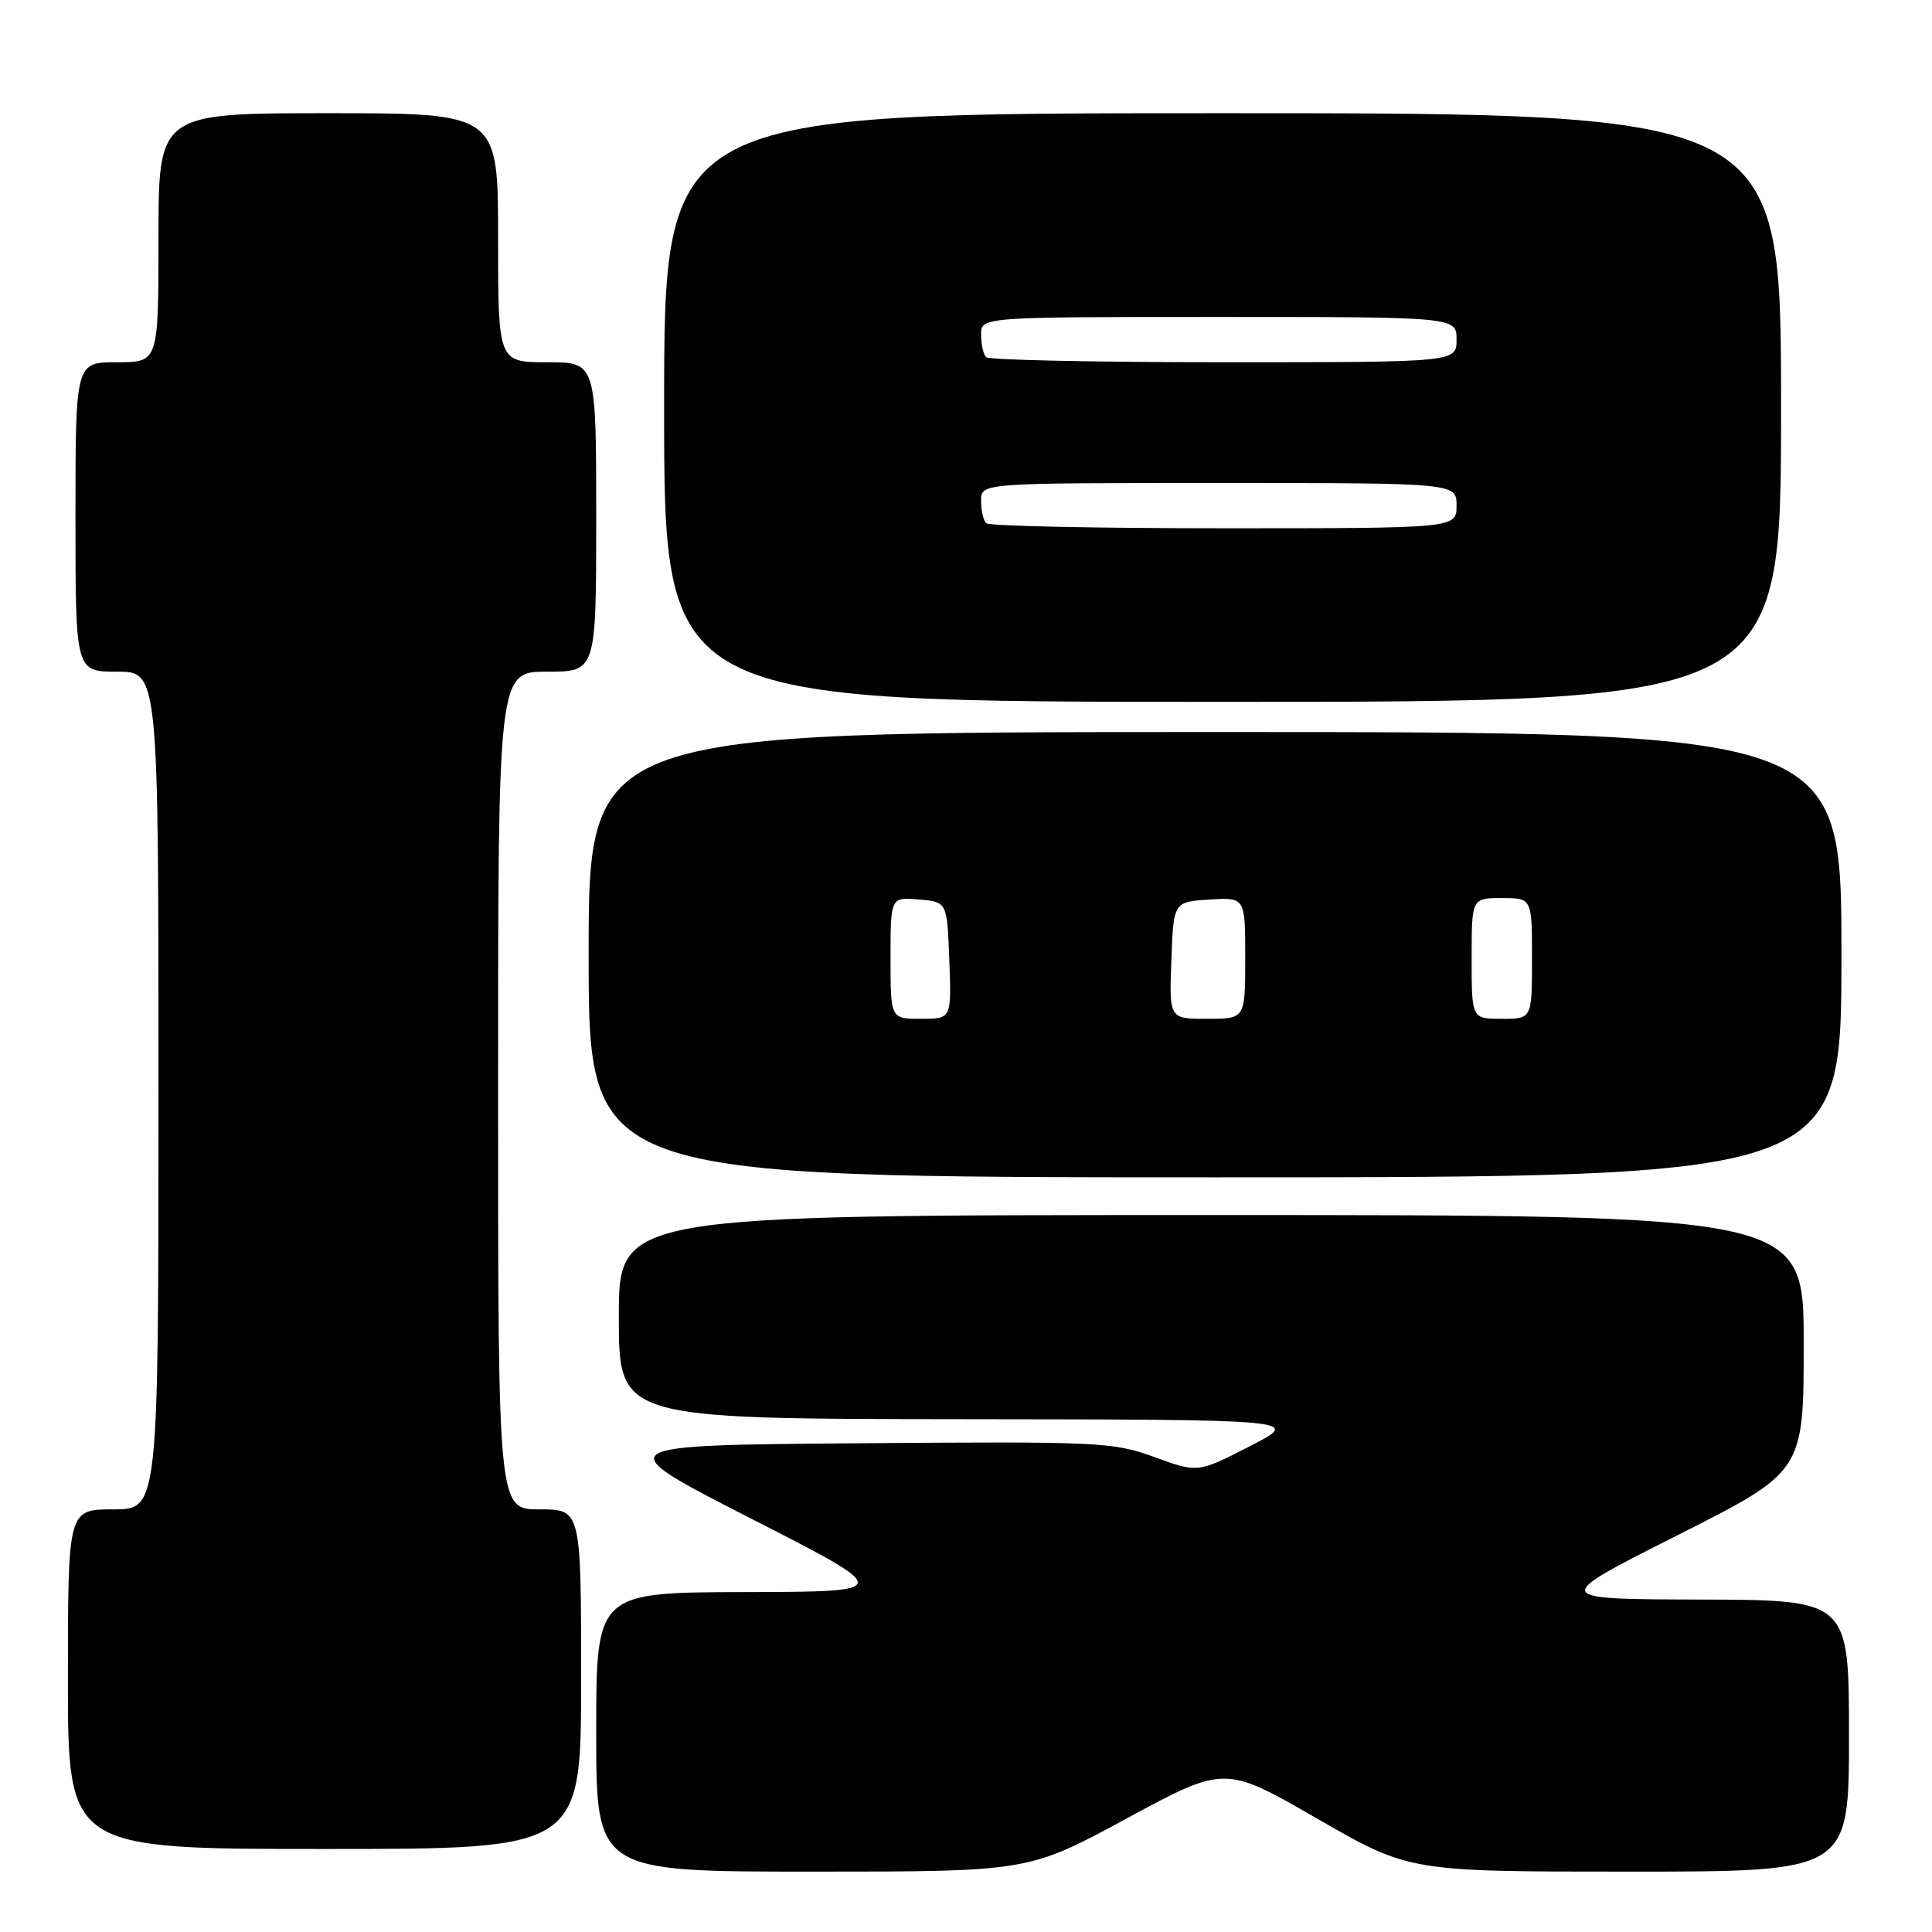 <?xml version="1.0" encoding="UTF-8" standalone="no"?>
<!DOCTYPE svg PUBLIC "-//W3C//DTD SVG 1.1//EN" "http://www.w3.org/Graphics/SVG/1.1/DTD/svg11.dtd" >
<svg xmlns="http://www.w3.org/2000/svg" xmlns:xlink="http://www.w3.org/1999/xlink" version="1.1" viewBox="0 0 256 256">
 <g >
 <path fill="currentColor"
d=" M 149.28 240.96 C 162.29 233.92 162.29 233.92 174.50 240.96 C 186.71 248.00 186.71 248.00 215.86 248.00 C 245.00 248.00 245.00 248.00 245.00 230.00 C 245.00 212.00 245.00 212.00 225.25 211.95 C 205.50 211.89 205.50 211.89 222.25 203.44 C 239.00 194.99 239.00 194.99 239.00 177.99 C 239.00 161.00 239.00 161.00 160.50 161.00 C 82.00 161.00 82.00 161.00 82.00 174.50 C 82.00 188.00 82.00 188.00 127.25 188.05 C 172.50 188.10 172.50 188.10 165.61 191.63 C 158.72 195.17 158.72 195.17 152.97 193.07 C 147.50 191.07 145.60 190.99 113.86 191.24 C 80.50 191.50 80.50 191.50 99.50 201.21 C 118.50 210.91 118.50 210.91 98.75 210.96 C 79.00 211.00 79.00 211.00 79.00 229.50 C 79.00 248.00 79.00 248.00 107.64 248.00 C 136.28 248.00 136.28 248.00 149.28 240.96 Z  M 77.00 222.50 C 77.00 200.00 77.00 200.00 71.50 200.00 C 66.00 200.00 66.00 200.00 66.00 144.50 C 66.00 89.00 66.00 89.00 72.50 89.00 C 79.00 89.00 79.00 89.00 79.00 68.50 C 79.00 48.00 79.00 48.00 72.50 48.00 C 66.00 48.00 66.00 48.00 66.00 31.50 C 66.00 15.00 66.00 15.00 43.50 15.00 C 21.00 15.00 21.00 15.00 21.00 31.50 C 21.00 48.00 21.00 48.00 15.50 48.00 C 10.00 48.00 10.00 48.00 10.00 68.50 C 10.00 89.00 10.00 89.00 15.50 89.00 C 21.00 89.00 21.00 89.00 21.00 144.50 C 21.00 200.00 21.00 200.00 15.00 200.00 C 9.00 200.00 9.00 200.00 9.00 222.50 C 9.00 245.00 9.00 245.00 43.00 245.00 C 77.00 245.00 77.00 245.00 77.00 222.50 Z  M 244.00 126.50 C 244.00 97.00 244.00 97.00 161.00 97.00 C 78.00 97.00 78.00 97.00 78.00 126.50 C 78.00 156.00 78.00 156.00 161.00 156.00 C 244.00 156.00 244.00 156.00 244.00 126.50 Z  M 236.00 54.00 C 236.00 15.00 236.00 15.00 162.00 15.00 C 88.00 15.00 88.00 15.00 88.00 54.00 C 88.00 93.00 88.00 93.00 162.00 93.00 C 236.00 93.00 236.00 93.00 236.00 54.00 Z  M 118.00 126.94 C 118.00 118.88 118.00 118.88 121.75 119.19 C 125.50 119.50 125.50 119.50 125.79 127.25 C 126.08 135.00 126.08 135.00 122.04 135.00 C 118.00 135.00 118.00 135.00 118.00 126.94 Z  M 155.21 127.25 C 155.50 119.50 155.50 119.50 160.25 119.20 C 165.00 118.89 165.00 118.89 165.00 126.95 C 165.00 135.00 165.00 135.00 159.96 135.00 C 154.92 135.00 154.92 135.00 155.21 127.25 Z  M 195.00 127.00 C 195.00 119.00 195.00 119.00 199.00 119.00 C 203.00 119.00 203.00 119.00 203.00 127.00 C 203.00 135.00 203.00 135.00 199.00 135.00 C 195.00 135.00 195.00 135.00 195.00 127.00 Z  M 130.67 69.33 C 130.30 68.97 130.00 67.62 130.00 66.33 C 130.00 64.00 130.00 64.00 161.50 64.00 C 193.00 64.00 193.00 64.00 193.00 67.00 C 193.00 70.00 193.00 70.00 162.17 70.00 C 145.21 70.00 131.03 69.70 130.67 69.33 Z  M 130.67 47.33 C 130.30 46.97 130.00 45.62 130.00 44.33 C 130.00 42.00 130.00 42.00 161.50 42.00 C 193.00 42.00 193.00 42.00 193.00 45.00 C 193.00 48.00 193.00 48.00 162.17 48.00 C 145.21 48.00 131.03 47.70 130.67 47.33 Z "/>
</g>
</svg>